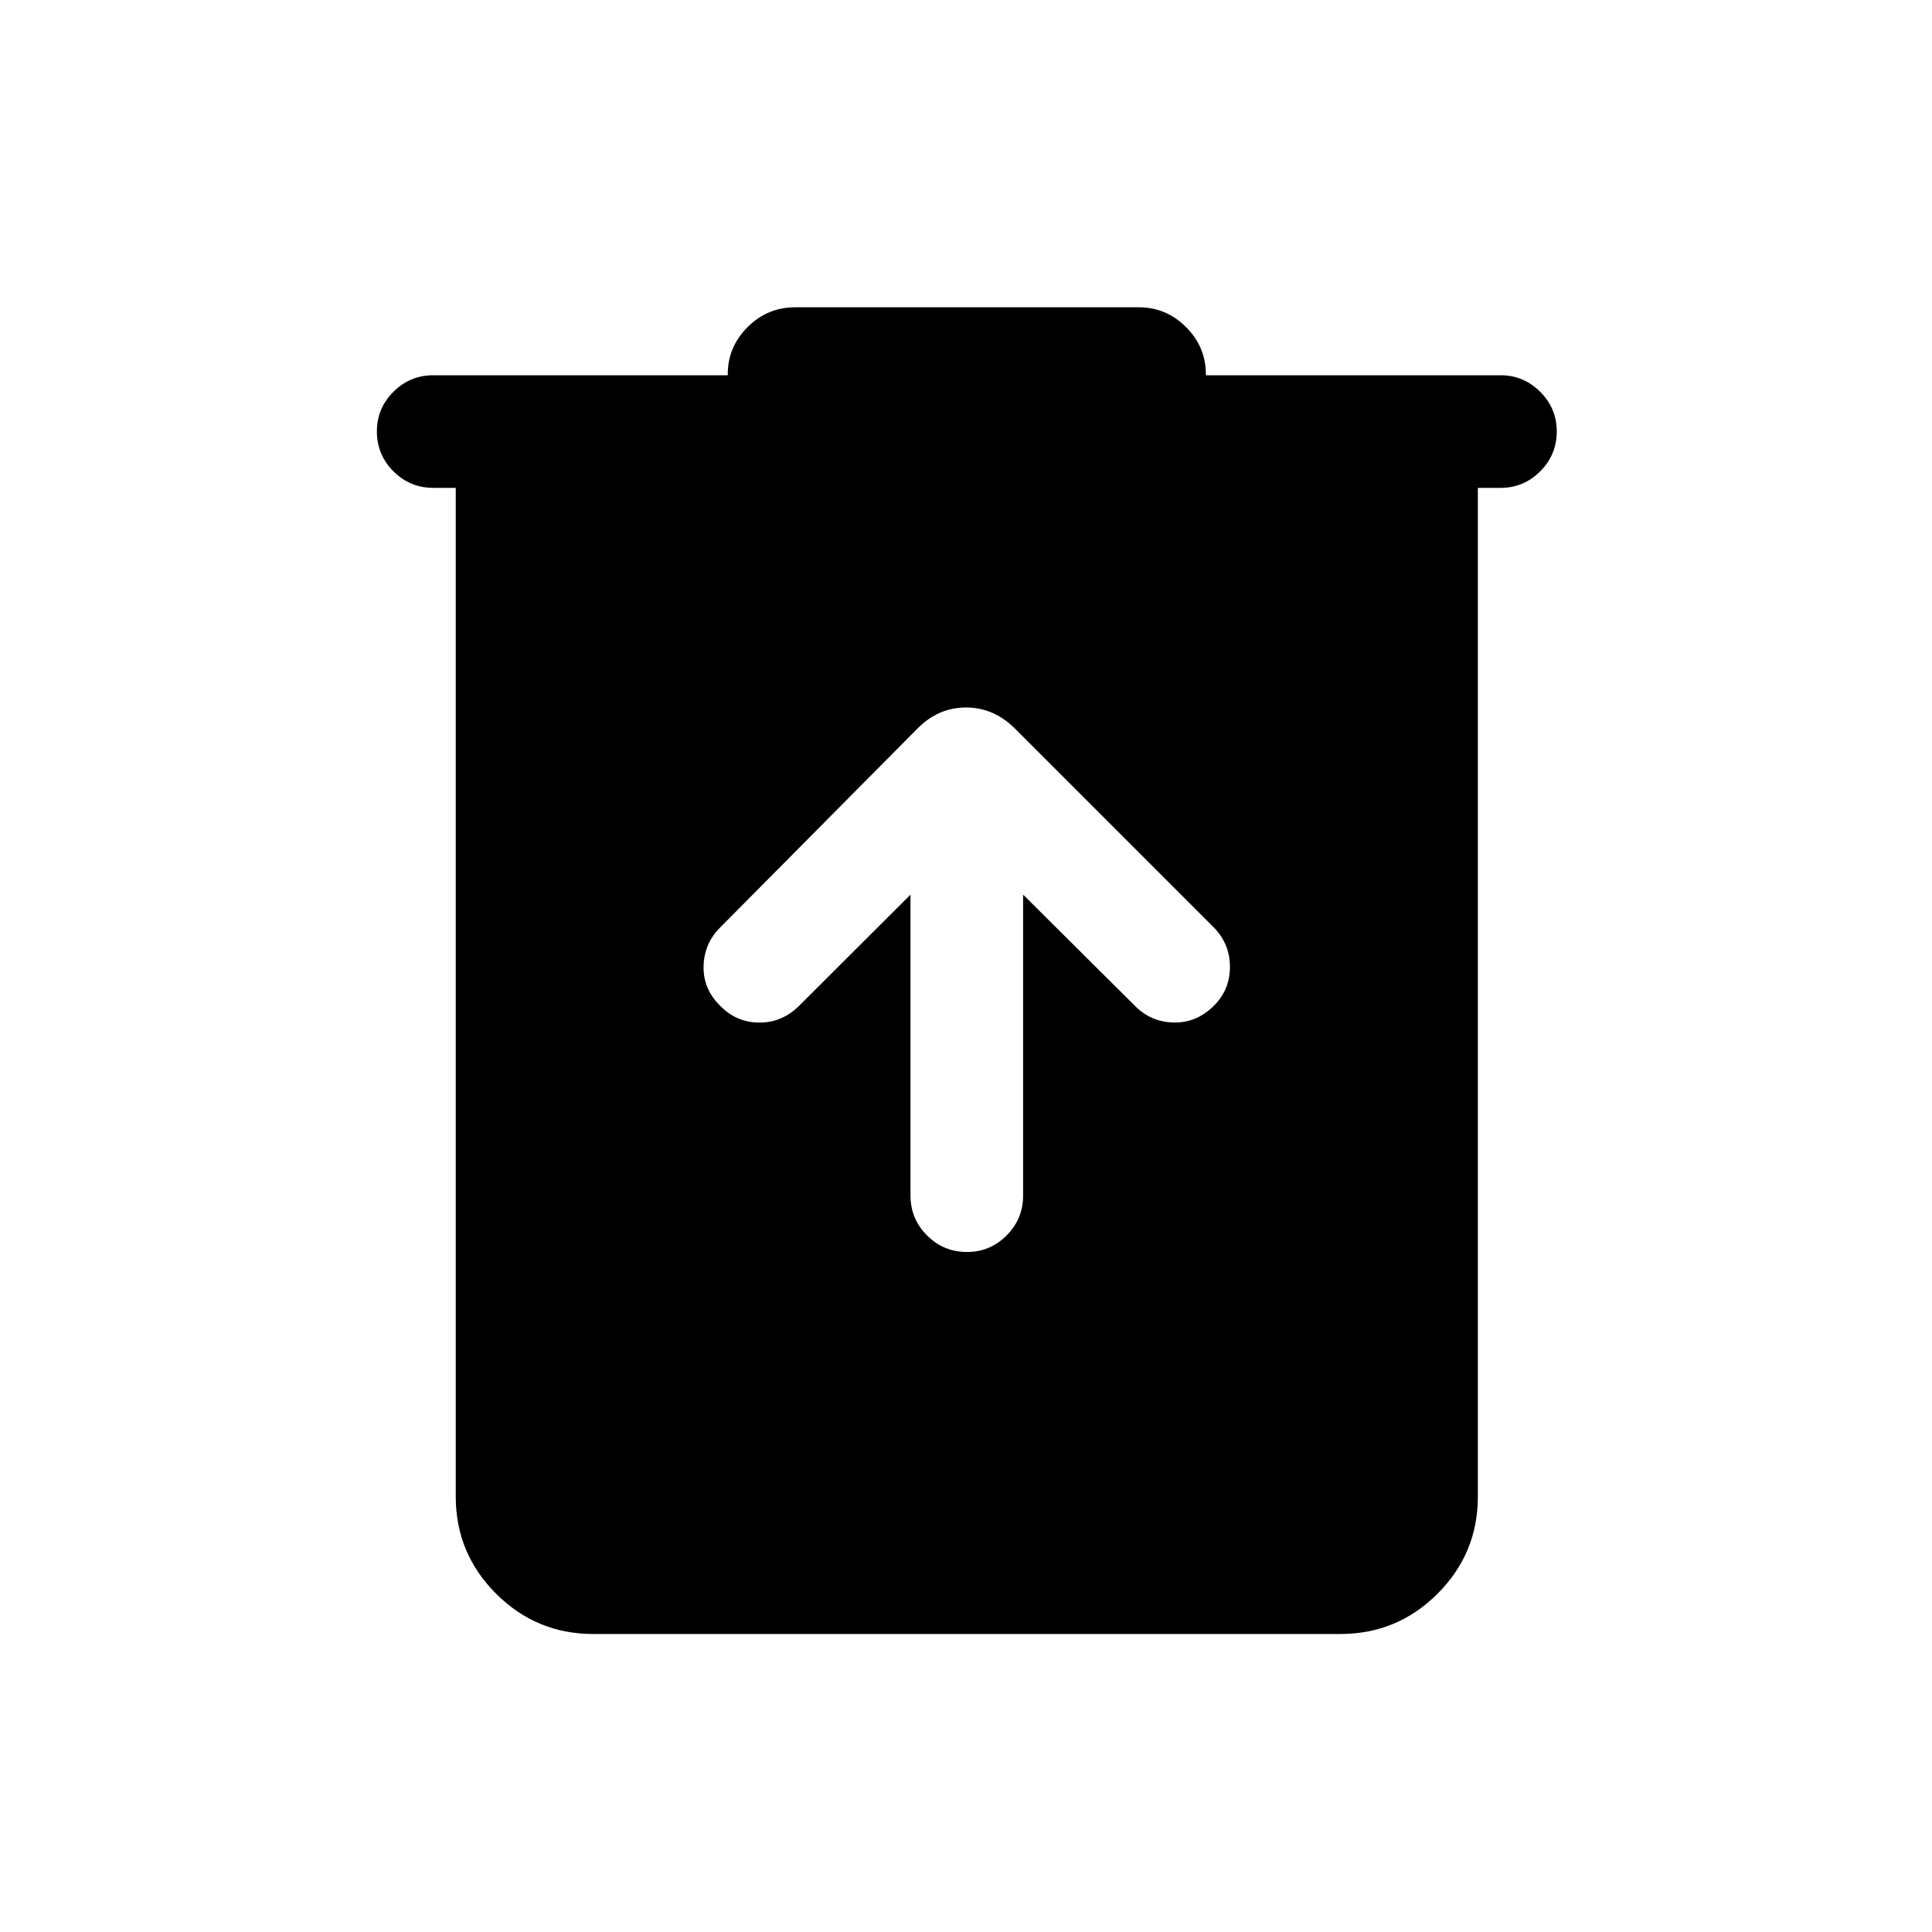 <svg xmlns="http://www.w3.org/2000/svg" height="24" viewBox="0 -960 960 960" width="24"><path d="M294.73-148.08q-28.21 0-48.24-20.03t-20.03-48.24v-501.23h-11.11q-11.64 0-19.86-8.22-8.22-8.23-8.22-19.87 0-11.44 8.22-19.66 8.22-8.21 19.86-8.21h146.27v-.5q0-13.57 9.84-23.42 9.85-9.85 23.62-9.85h170.84q13.58 0 23.43 9.85 9.84 9.85 9.84 23.42v.5h146.46q11.45 0 19.67 8.23 8.22 8.22 8.22 19.67 0 11.64-8.22 19.85t-19.67 8.21h-11.31v501.23q0 28.21-20.02 48.24-20.03 20.03-48.24 20.03H294.73Zm157.69-367.38v149.5q0 11.63 8.23 19.85 8.22 8.22 19.86 8.22 11.45 0 19.66-8.22t8.21-19.85v-149.5l55.85 55.54q7.81 7.8 19.12 8 11.3.19 19.89-8.39 7.91-7.92 7.91-19.29 0-11.36-8-19.55l-98.96-98.96q-10.54-10.35-24.19-10.35-13.65 0-24 10.35l-98.15 98.96q-8 8-8.25 19.3-.25 11.31 8.33 19.7 7.92 8.11 19.13 8.26 11.21.16 19.71-8.03l55.65-55.54Z"/></svg>